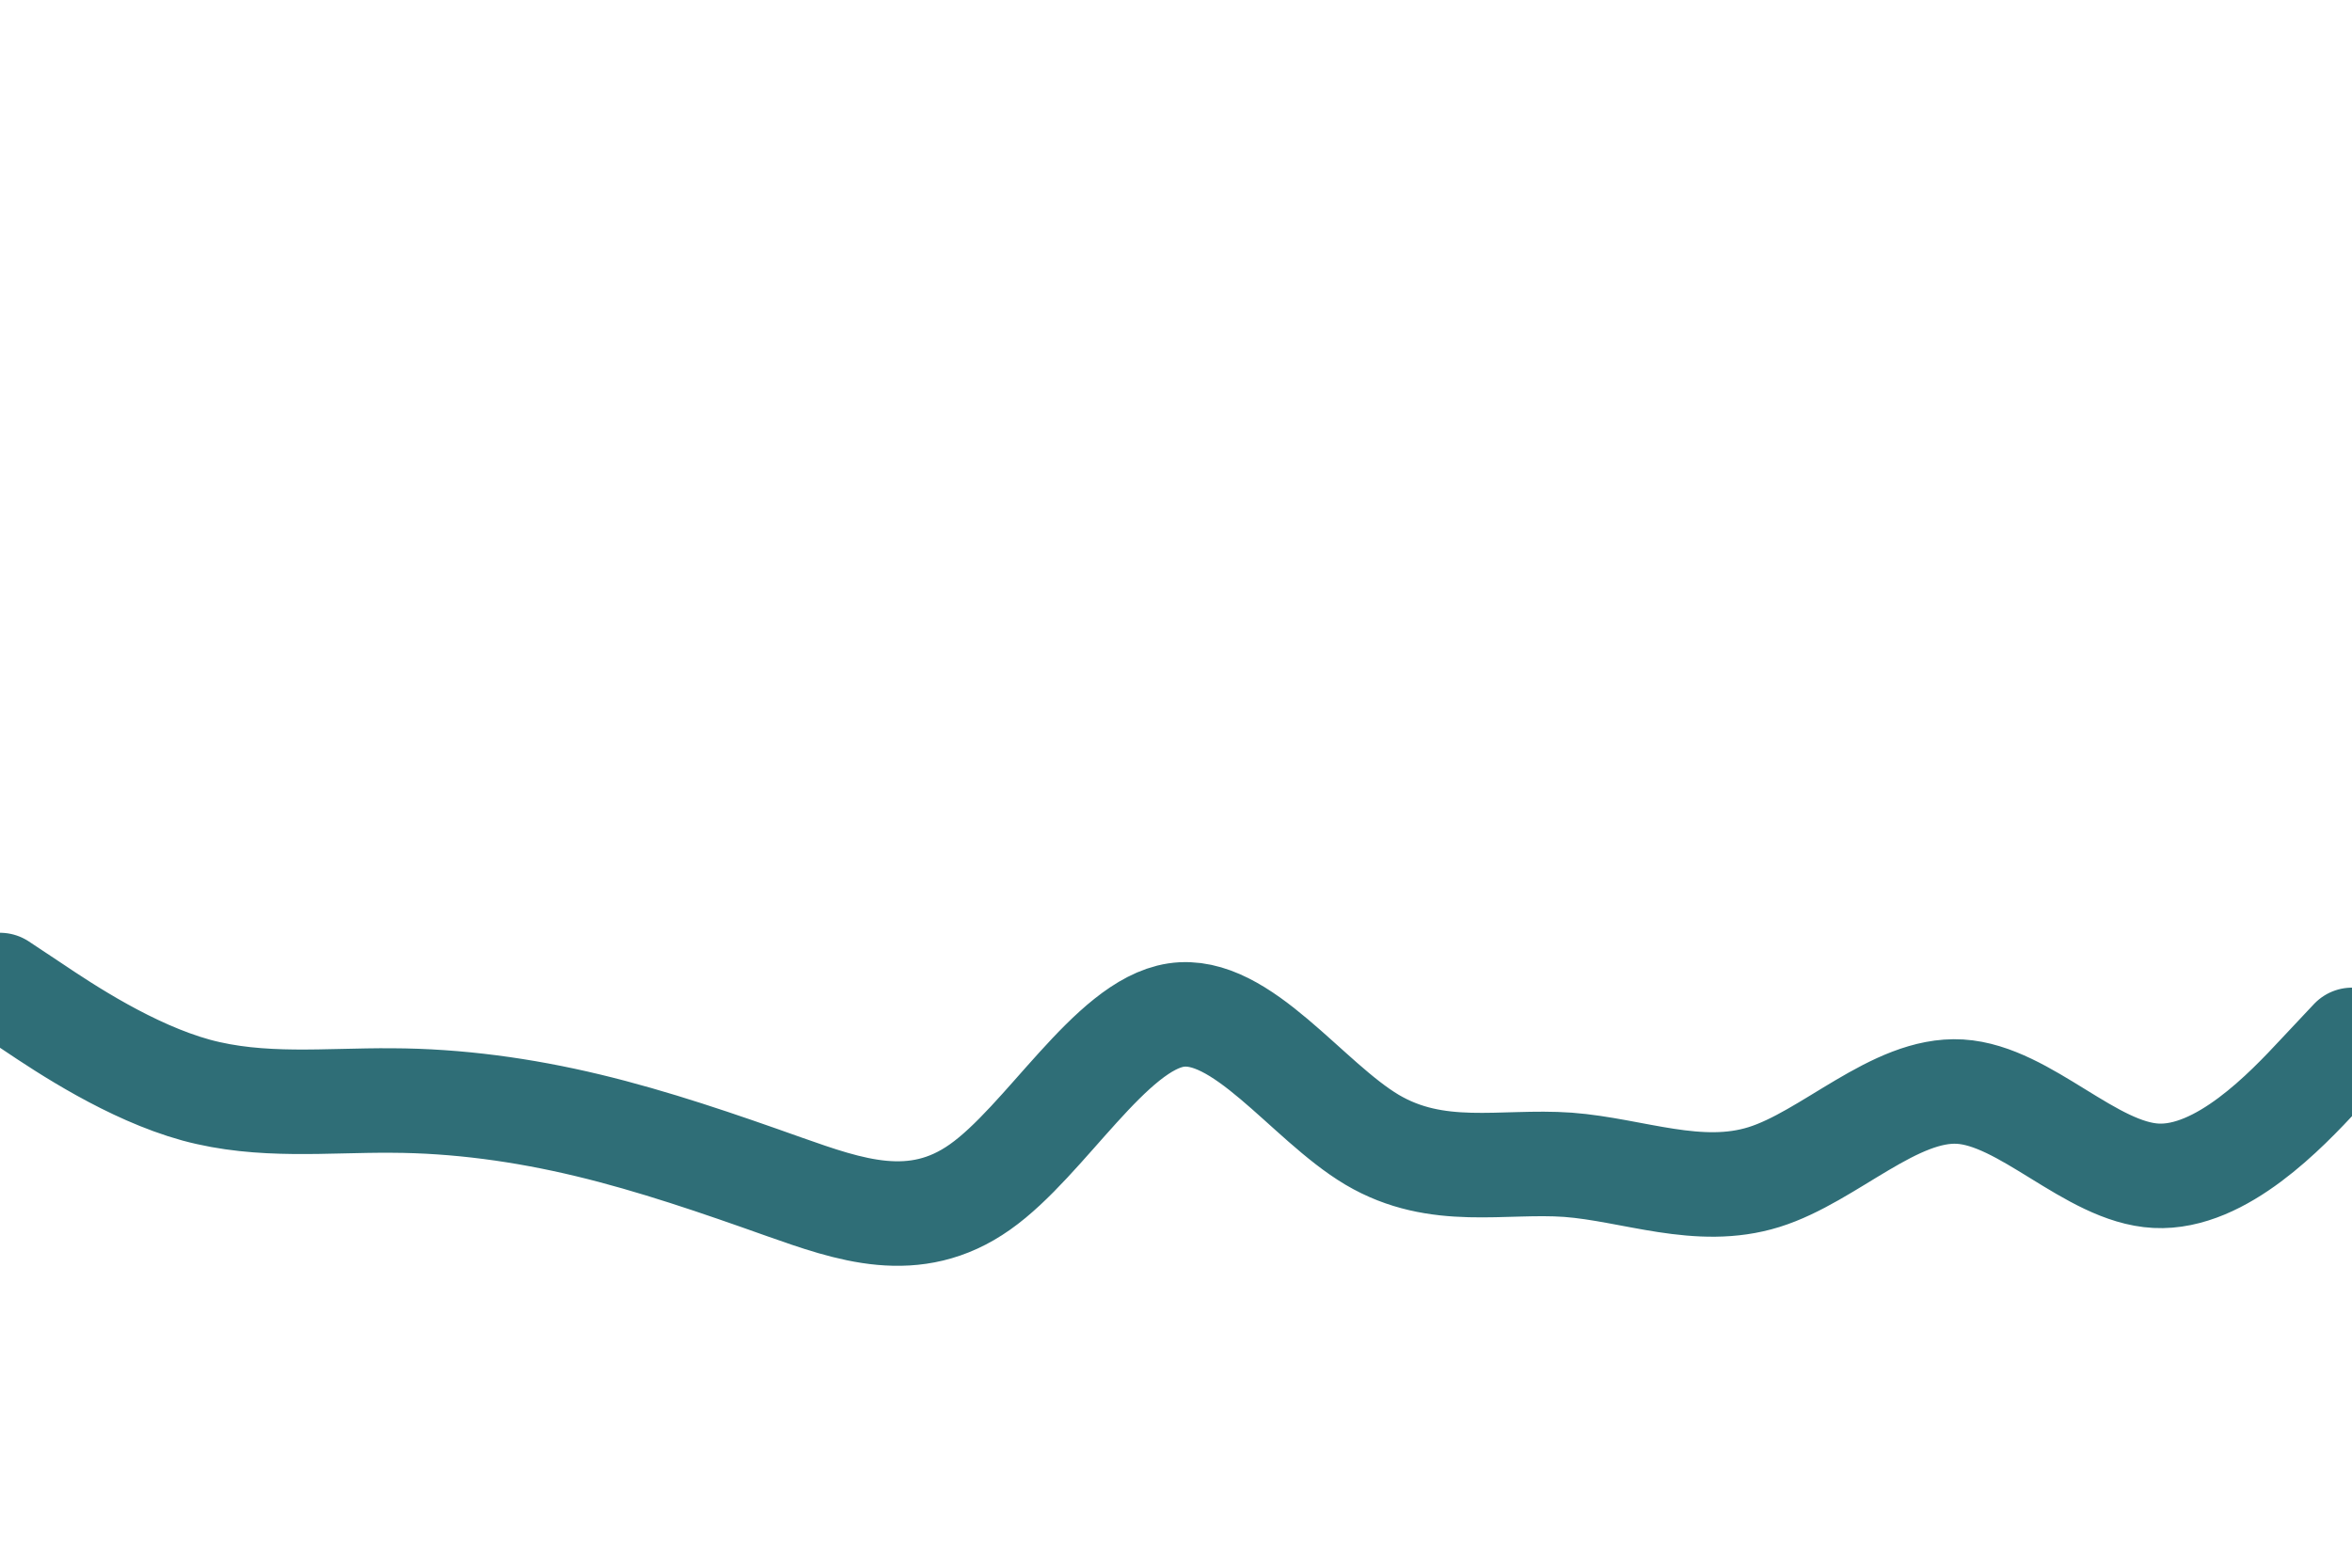 <svg id="visual" viewBox="0 0 900 600" width="900" height="600" xmlns="http://www.w3.org/2000/svg" xmlns:xlink="http://www.w3.org/1999/xlink" version="1.1"><path d="M0 377L12.5 385.3C25 393.7 50 410.3 75 417.2C100 424 125 421 150 421.2C175 421.3 200 424.7 225 430.7C250 436.7 275 445.3 300 454.2C325 463 350 472 375 454.3C400 436.7 425 392.3 450 388.5C475 384.7 500 421.3 525 436.2C550 451 575 444 600 445.8C625 447.7 650 458.3 675 450.5C700 442.7 725 416.3 750 417.8C775 419.3 800 448.7 825 450C850 451.3 875 424.7 887.5 411.3L900 398" fill="none" stroke-linecap="round" stroke-linejoin="miter" stroke="#2f6e77" stroke-width="40"></path></svg>